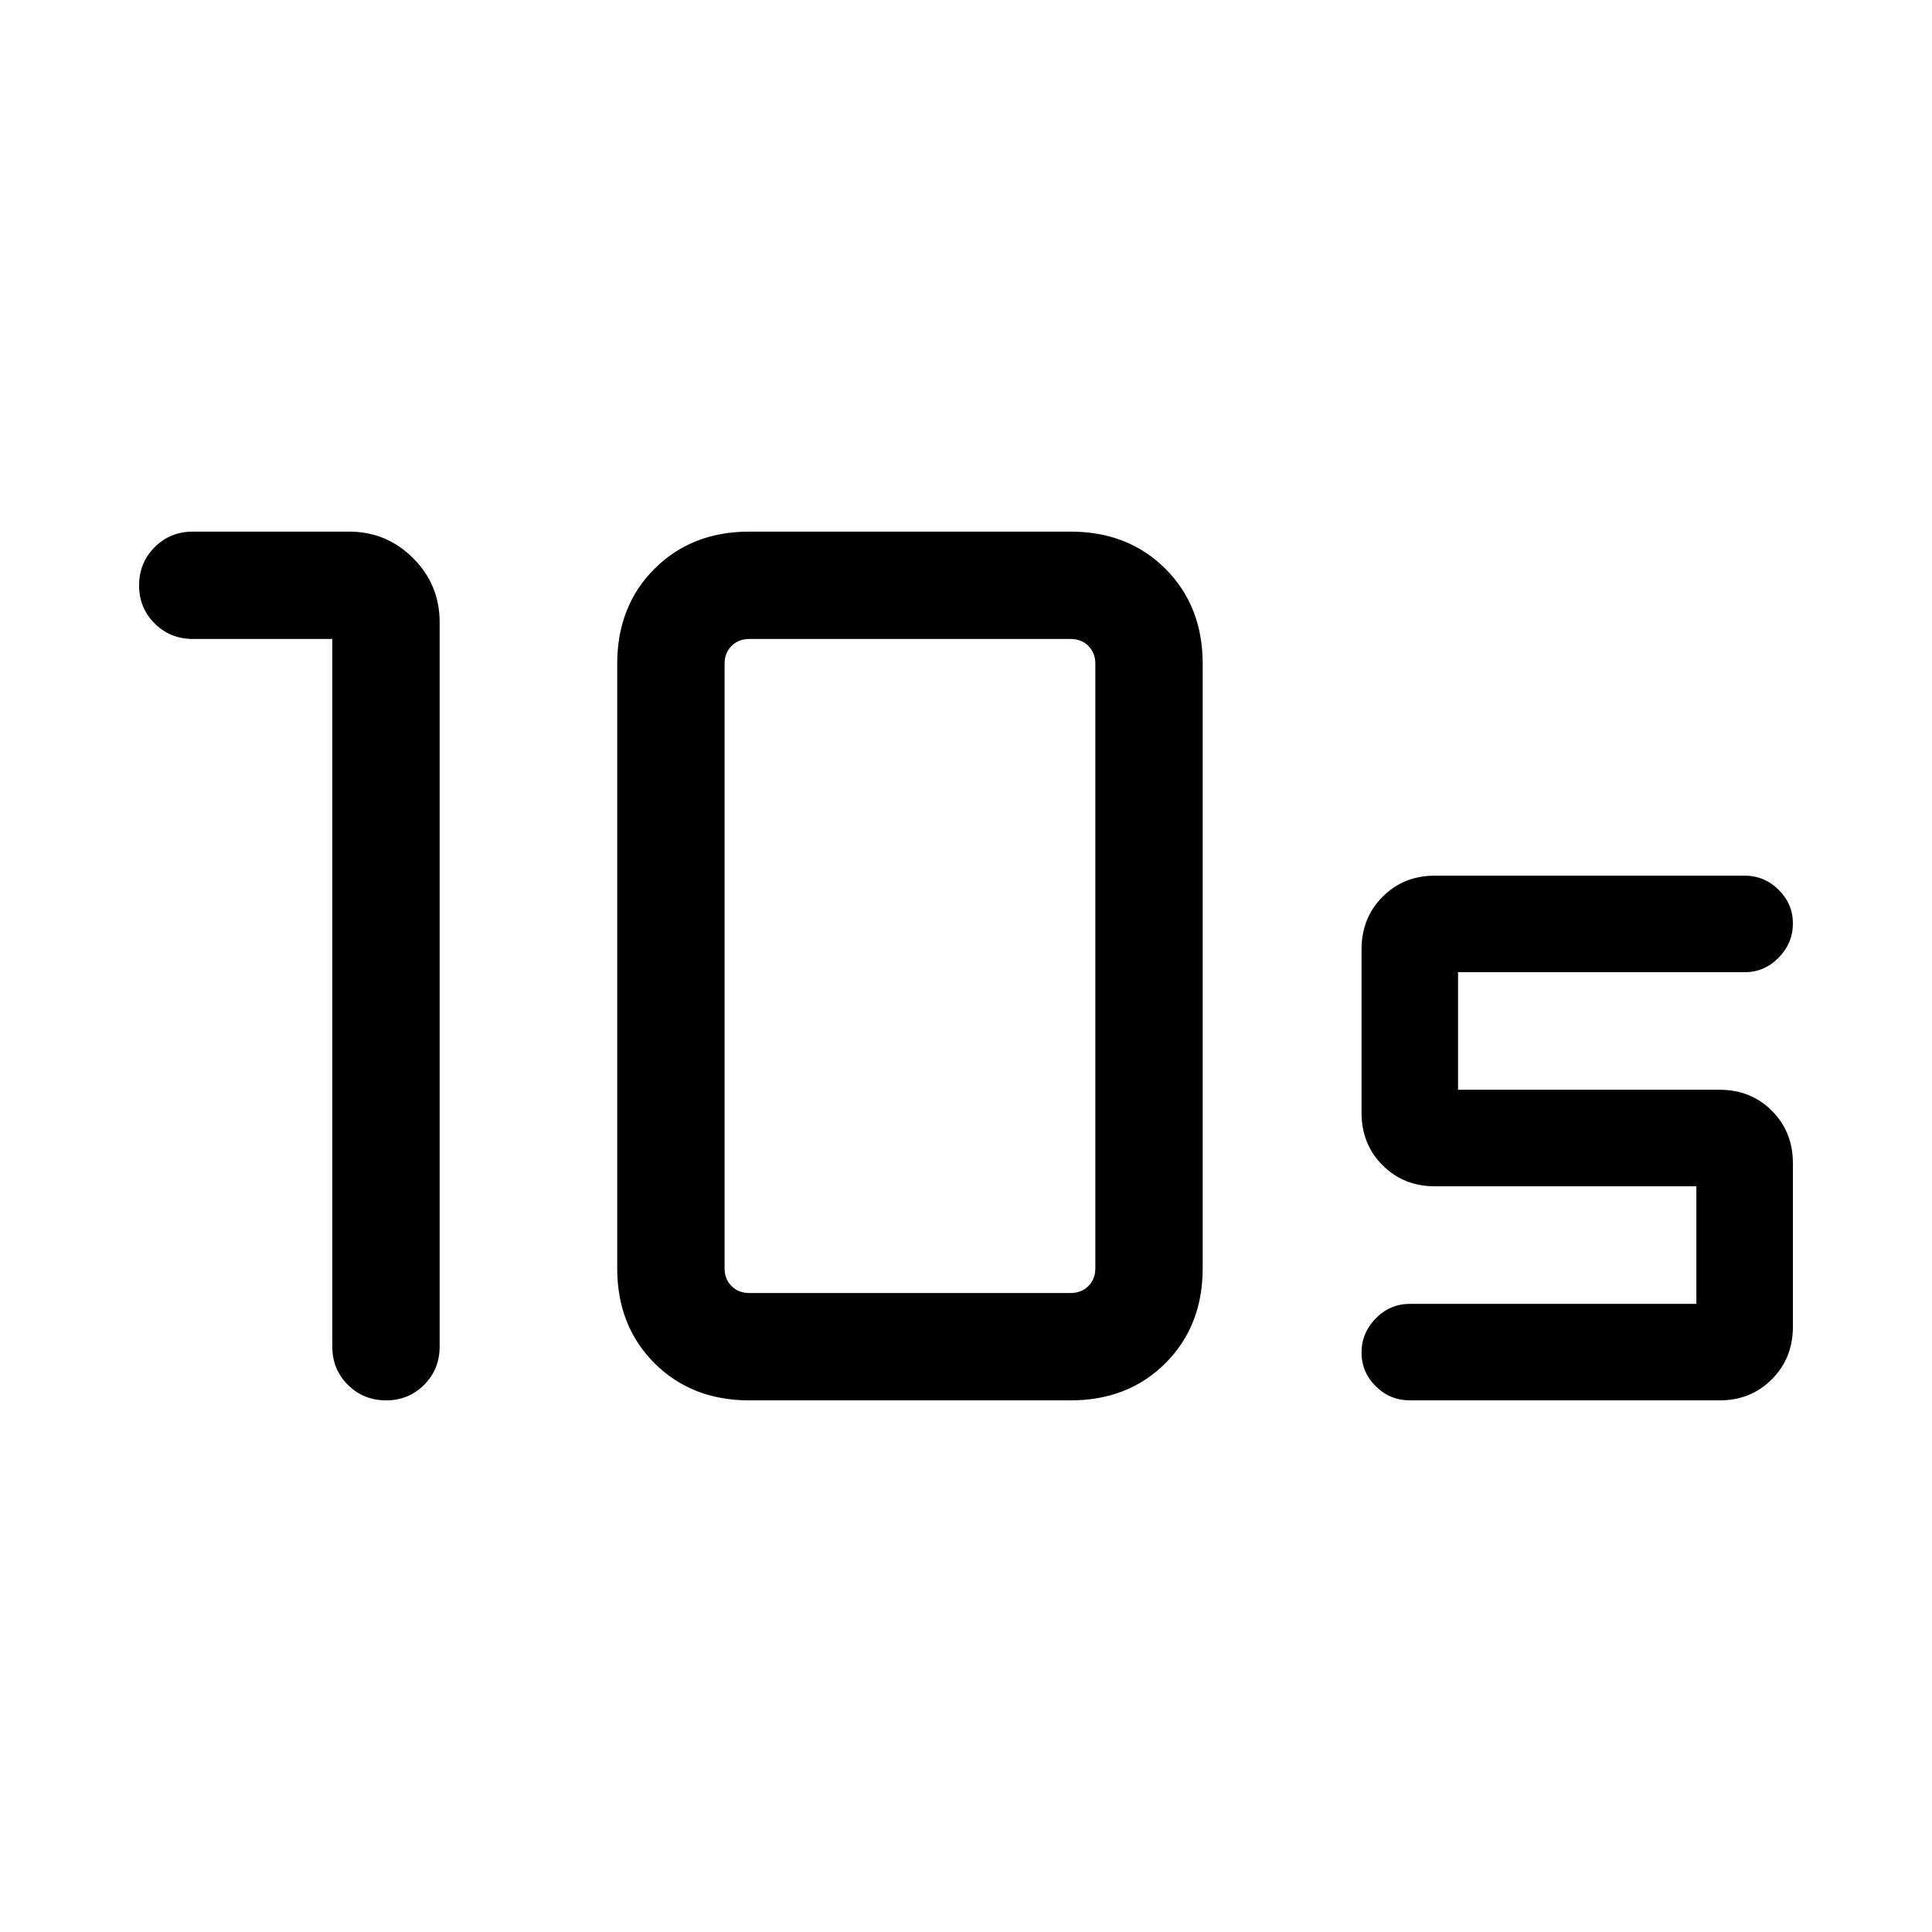 <svg xmlns="http://www.w3.org/2000/svg" height="20" viewBox="0 -960 960 960" width="20"><path d="M372.35-317.5h159.61q5.39 0 8.85-3.46t3.46-8.85v-300.38q0-5.39-3.46-8.85t-8.85-3.46H372.35q-5.39 0-8.85 3.46t-3.46 8.85v300.38q0 5.39 3.46 8.85t8.85 3.46Zm0 53.34q-28.66 0-47.16-18.49-18.5-18.5-18.5-47.16v-300.38q0-28.66 18.5-47.16 18.5-18.49 47.16-18.49h159.61q28.65 0 47.15 18.49 18.5 18.5 18.5 47.16v300.38q0 28.66-18.5 47.16-18.5 18.49-47.15 18.49H372.35ZM165.12-642.5H95.88q-11.33 0-19.04-7.71-7.72-7.7-7.72-18.92 0-11.22 7.72-18.97 7.71-7.74 19.04-7.74h77.58q18.62 0 31.81 13.18 13.19 13.19 13.19 31.81v359.93q0 11.33-7.74 19.05-7.74 7.71-18.79 7.71-11.31 0-19.06-7.71-7.75-7.72-7.75-19.05V-642.5ZM854.5-264.16H700.62q-9.94 0-17.01-7.01-7.07-7.01-7.07-16.77 0-9.75 7.07-16.96 7.07-7.22 17.01-7.22h142.3v-58.42h-130q-15.49 0-25.94-10.46-10.44-10.47-10.44-25.99v-81.36q0-15.53 10.44-26.03 10.45-10.5 25.94-10.5H867q9.71 0 16.8 7.02 7.08 7.03 7.08 16.66 0 9.85-7.08 17.06-7.09 7.22-16.8 7.22H724.5v58.42h130q15.53 0 25.95 10.46 10.43 10.47 10.43 25.99v81.36q0 15.53-10.44 26.03-10.44 10.5-25.94 10.5Z"/></svg>